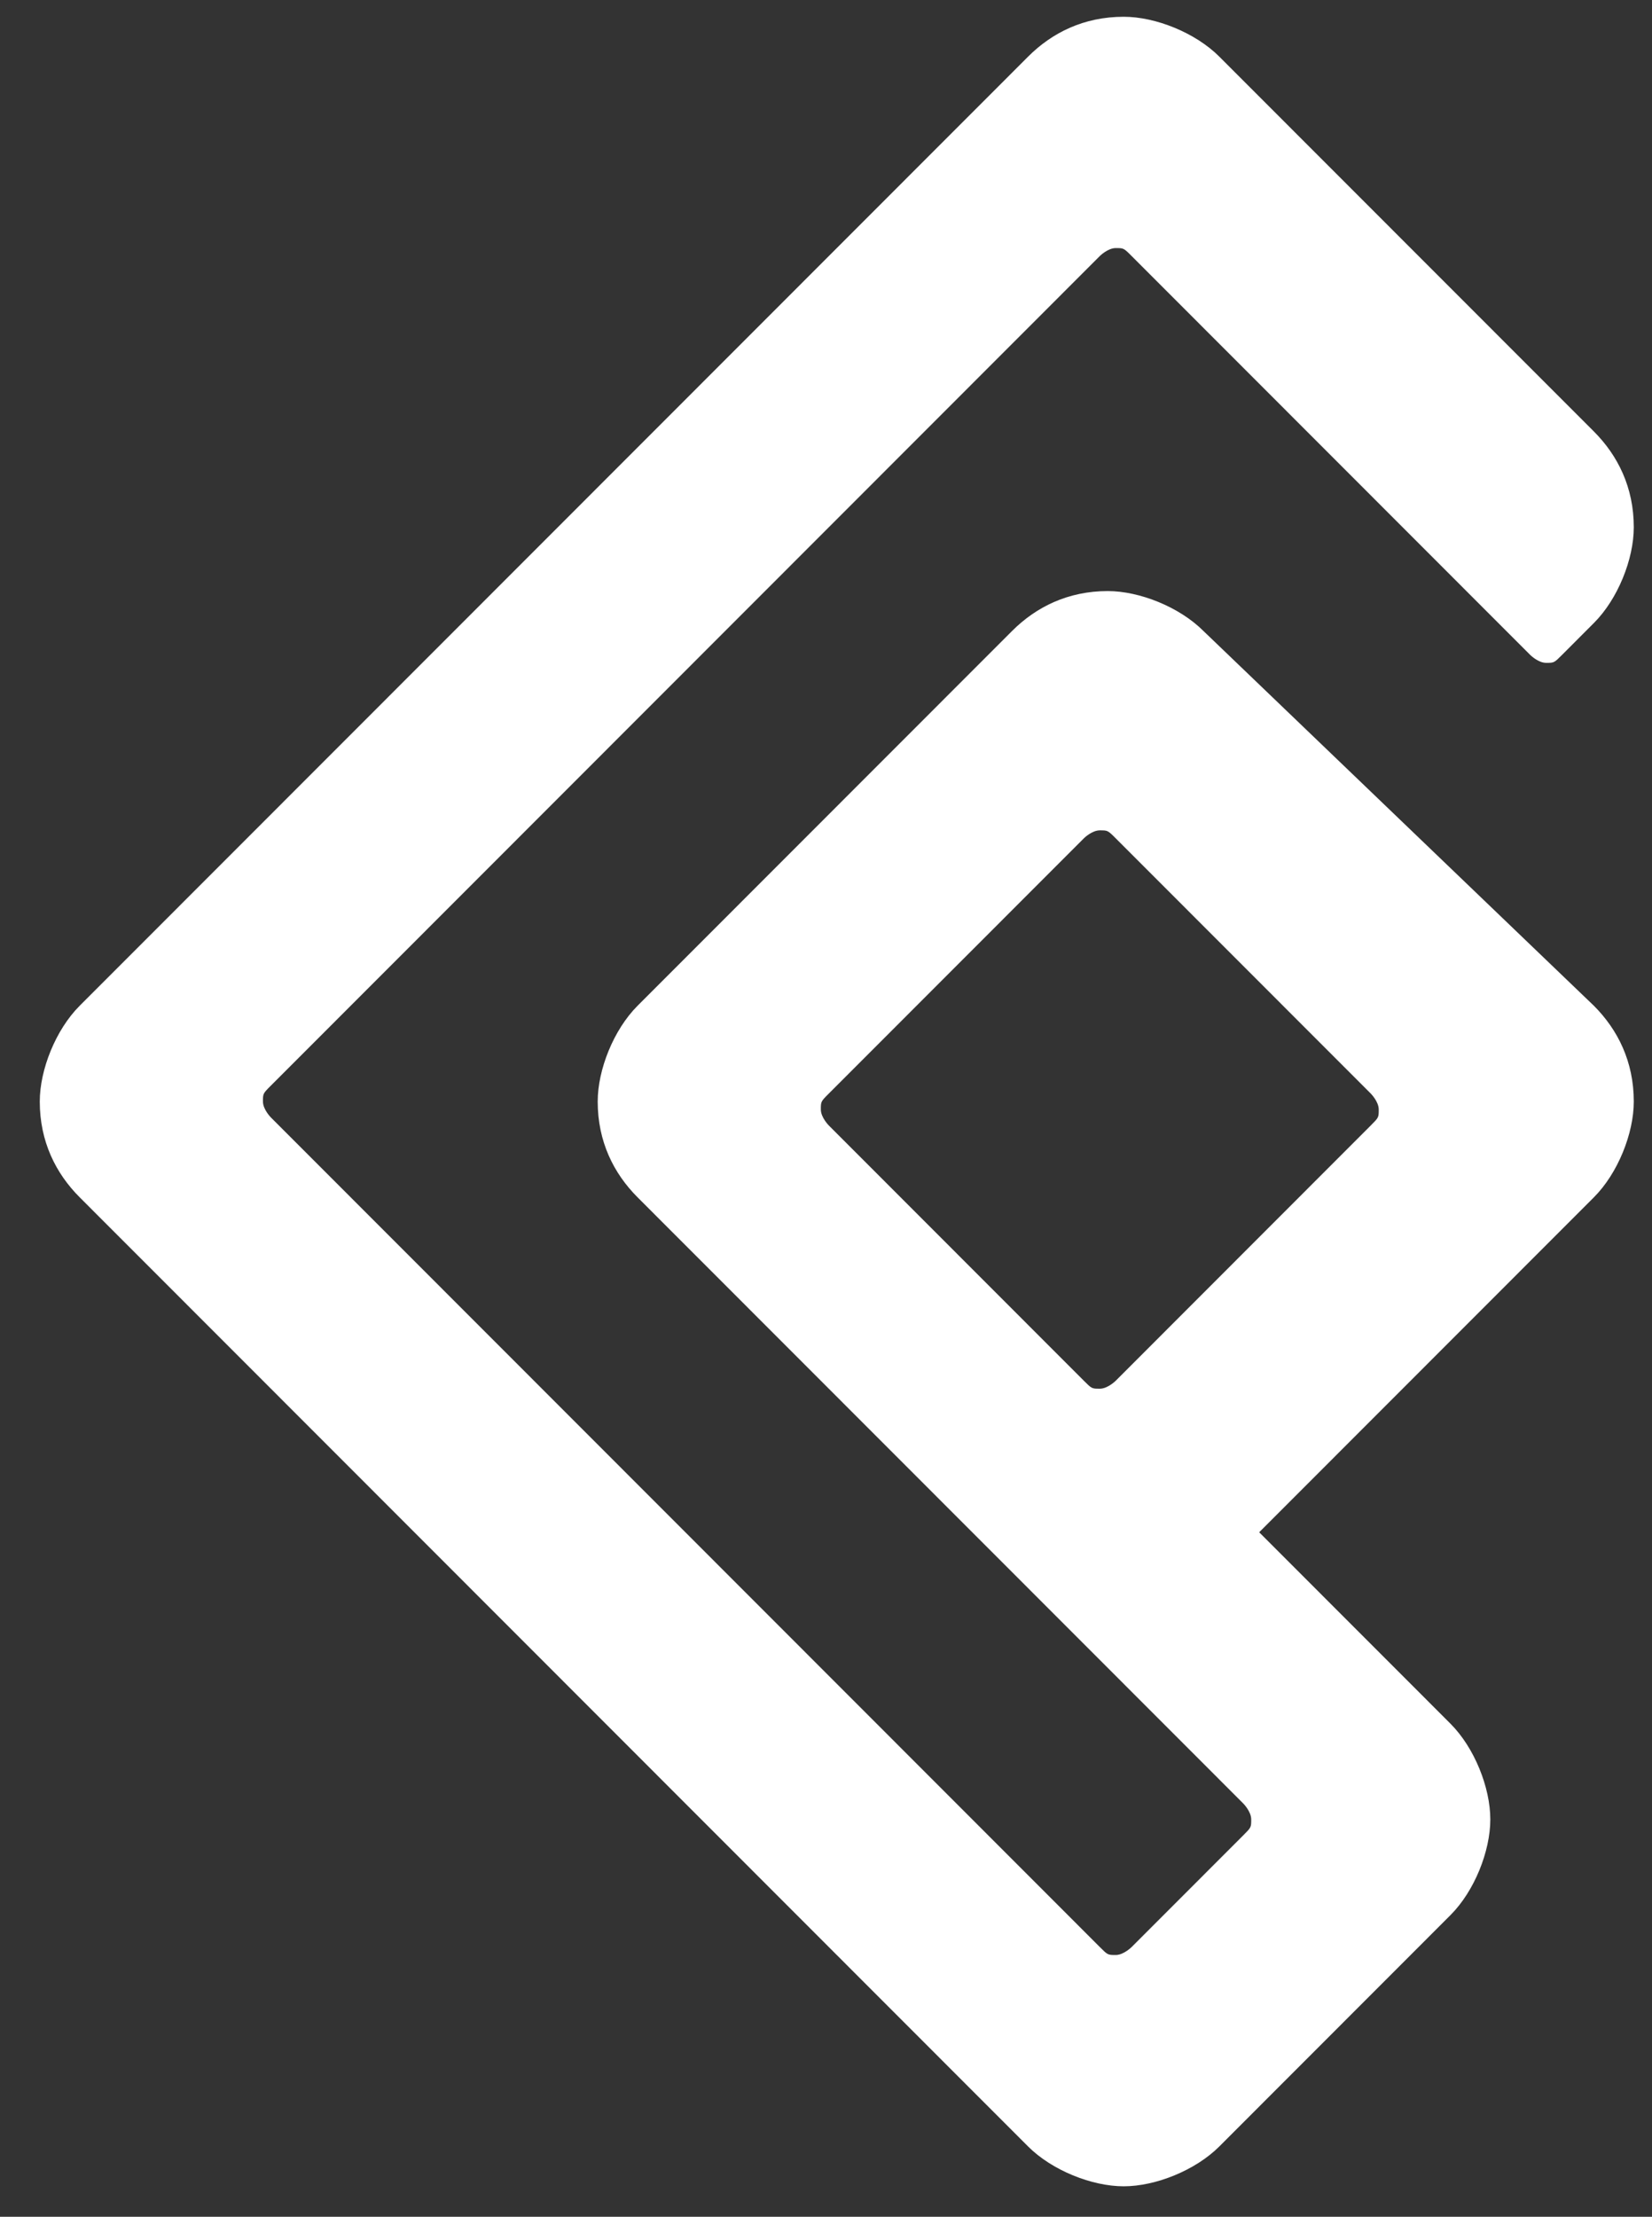 <svg viewBox="0 0 41 55" fill="none" xmlns="http://www.w3.org/2000/svg">
    <rect x="0" y="0" width="41" height="55" fill="#333333" stroke="none"/>
    <path d="M29.866 15.654C29.273 15.061 28.284 14.665 27.493 14.665C26.504 14.665 25.713 15.061 25.119 15.654L15.822 24.955C15.229 25.549 14.834 26.539 14.834 27.33C14.834 28.32 15.229 29.111 15.822 29.705L30.855 44.745C30.855 44.745 31.053 44.943 31.053 45.141C31.053 45.339 31.053 45.339 30.855 45.537L28.086 48.307C28.086 48.307 27.888 48.505 27.691 48.505C27.493 48.505 27.493 48.505 27.295 48.307L6.724 27.726C6.724 27.726 6.526 27.528 6.526 27.33C6.526 27.132 6.526 27.132 6.724 26.934L27.295 6.353C27.295 6.353 27.493 6.155 27.691 6.155C27.888 6.155 27.889 6.155 28.086 6.353L37.976 16.248C37.976 16.248 38.174 16.446 38.372 16.446C38.57 16.446 38.57 16.446 38.768 16.248L39.559 15.456C40.152 14.863 40.548 13.873 40.548 13.082C40.548 12.092 40.152 11.301 39.559 10.707L30.262 1.406C29.669 0.812 28.68 0.416 27.889 0.416C26.899 0.416 26.108 0.812 25.515 1.406L1.976 24.955C1.383 25.549 0.987 26.539 0.987 27.33C0.987 28.32 1.383 29.111 1.976 29.705L25.515 53.255C26.108 53.848 27.097 54.244 27.889 54.244C28.68 54.244 29.669 53.848 30.262 53.255L35.998 47.516C36.592 46.922 36.987 45.932 36.987 45.141C36.987 44.349 36.592 43.36 35.998 42.766L31.251 38.017L39.559 29.705C40.152 29.111 40.548 28.122 40.548 27.33C40.548 26.341 40.152 25.549 39.559 24.955L29.866 15.654ZM27.691 34.257C27.691 34.257 27.493 34.455 27.295 34.455C27.097 34.455 27.097 34.455 26.899 34.257L20.57 27.924C20.57 27.924 20.372 27.726 20.372 27.528C20.372 27.33 20.372 27.33 20.57 27.132L26.899 20.8C26.899 20.8 27.097 20.602 27.295 20.602C27.493 20.602 27.493 20.602 27.691 20.8L34.02 27.132C34.02 27.132 34.218 27.33 34.218 27.528C34.218 27.726 34.218 27.726 34.02 27.924L27.691 34.257Z" fill="white"/>
</svg>